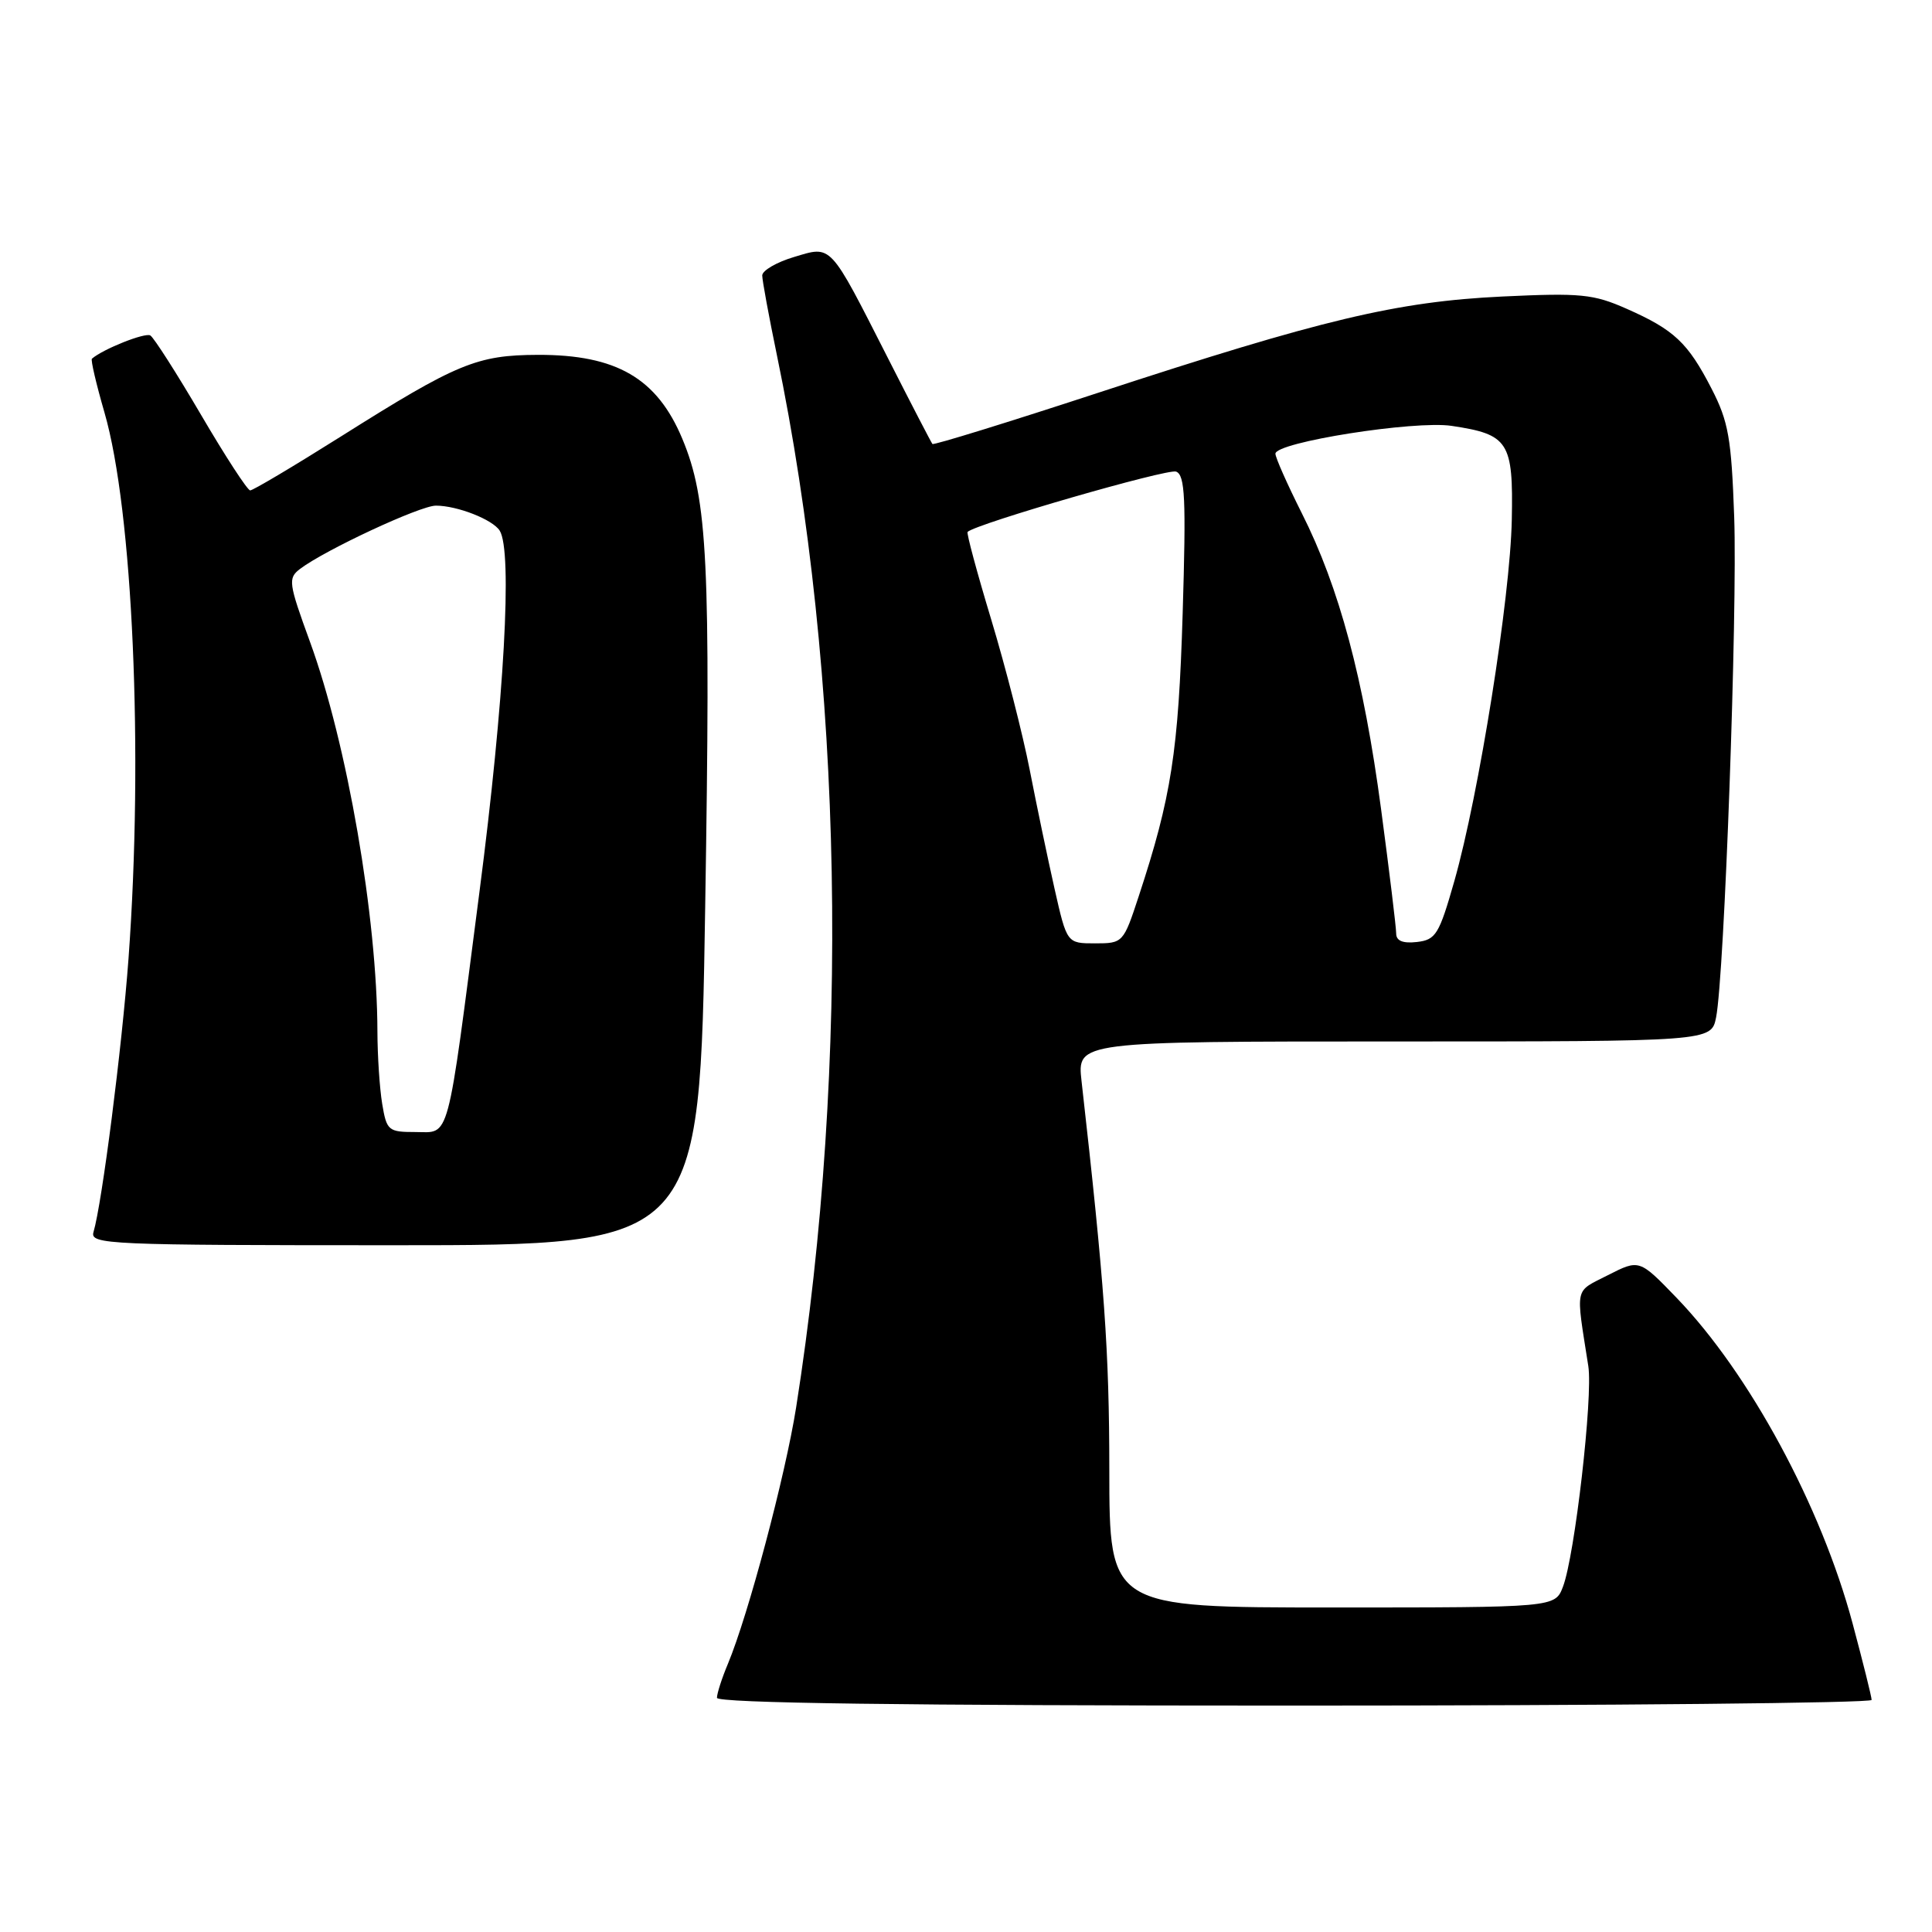 <?xml version="1.0" encoding="UTF-8" standalone="no"?>
<!DOCTYPE svg PUBLIC "-//W3C//DTD SVG 1.1//EN" "http://www.w3.org/Graphics/SVG/1.1/DTD/svg11.dtd" >
<svg xmlns="http://www.w3.org/2000/svg" xmlns:xlink="http://www.w3.org/1999/xlink" version="1.1" viewBox="0 0 256 256">
 <g >
 <path fill="currentColor"
d=" M 248.00 225.25 C 248.00 224.84 246.86 220.28 245.48 215.12 C 241.32 199.57 231.81 181.99 222.17 171.98 C 217.22 166.85 217.22 166.85 213.07 168.96 C 208.56 171.27 208.78 170.26 210.46 181.02 C 211.09 185.06 208.67 206.15 207.10 210.25 C 206.05 213.00 206.05 213.00 176.52 213.00 C 147.00 213.00 147.00 213.00 146.99 194.75 C 146.98 178.91 146.36 170.27 143.31 143.25 C 142.72 138.00 142.72 138.00 184.74 138.00 C 226.75 138.00 226.75 138.00 227.39 134.81 C 228.49 129.31 230.23 81.07 229.79 68.50 C 229.42 58.06 229.03 55.85 226.79 51.50 C 223.65 45.40 221.84 43.70 215.53 40.91 C 211.12 38.96 209.46 38.80 199.06 39.29 C 185.08 39.96 175.14 42.33 145.56 52.03 C 133.60 55.95 123.70 59.01 123.55 58.83 C 123.40 58.65 120.75 53.55 117.68 47.50 C 109.83 32.07 110.27 32.54 105.19 34.06 C 102.89 34.75 101.00 35.85 101.00 36.50 C 101.00 37.15 101.88 41.92 102.95 47.09 C 111.73 89.38 112.67 140.98 105.49 186.50 C 104.06 195.54 99.15 214.00 96.45 220.47 C 95.65 222.37 95.00 224.40 95.00 224.97 C 95.00 225.67 119.58 226.00 171.50 226.00 C 213.57 226.00 248.00 225.66 248.00 225.25 Z  M 93.44 120.25 C 94.18 74.45 93.77 66.18 90.41 58.14 C 87.06 50.12 81.68 46.99 71.28 47.02 C 63.18 47.05 60.59 48.12 45.15 57.85 C 38.91 61.78 33.51 64.99 33.15 64.98 C 32.79 64.97 29.86 60.47 26.64 54.97 C 23.42 49.48 20.40 44.75 19.92 44.45 C 19.24 44.03 13.67 46.24 12.18 47.53 C 12.00 47.68 12.75 50.89 13.84 54.65 C 17.60 67.62 19.02 99.81 17.03 127.00 C 16.16 138.82 13.52 159.44 12.39 163.25 C 11.90 164.90 14.26 165.00 52.30 165.00 C 92.73 165.00 92.73 165.00 93.44 120.25 Z  M 139.73 117.75 C 138.83 113.76 137.35 106.67 136.44 102.00 C 135.53 97.33 133.24 88.38 131.35 82.12 C 129.46 75.87 128.05 70.63 128.21 70.48 C 129.39 69.38 154.72 62.06 155.84 62.49 C 157.03 62.95 157.17 66.06 156.71 81.27 C 156.15 99.60 155.21 105.62 150.89 118.75 C 148.86 124.93 148.80 125.00 145.10 125.00 C 141.37 125.00 141.37 125.00 139.73 117.75 Z  M 185.00 123.68 C 185.00 122.89 184.10 115.48 183.00 107.22 C 180.69 89.91 177.46 77.84 172.49 67.99 C 170.57 64.17 169.00 60.63 169.00 60.12 C 169.00 58.60 187.44 55.69 192.35 56.43 C 199.90 57.56 200.53 58.53 200.32 68.87 C 200.12 79.18 195.97 105.27 192.71 116.74 C 190.69 123.82 190.26 124.53 187.75 124.82 C 185.87 125.03 185.00 124.67 185.00 123.68 Z  M 50.64 146.25 C 50.30 144.19 50.02 139.89 50.01 136.71 C 49.98 121.58 46.00 98.53 41.08 85.06 C 38.22 77.22 38.14 76.62 39.76 75.38 C 43.10 72.86 55.67 67.00 57.76 67.00 C 60.58 67.00 65.28 68.84 66.21 70.31 C 67.93 73.01 66.82 92.88 63.53 118.18 C 59.14 152.07 59.69 150.00 55.02 150.00 C 51.45 150.00 51.23 149.81 50.64 146.25 Z "/>
</g>
</svg>